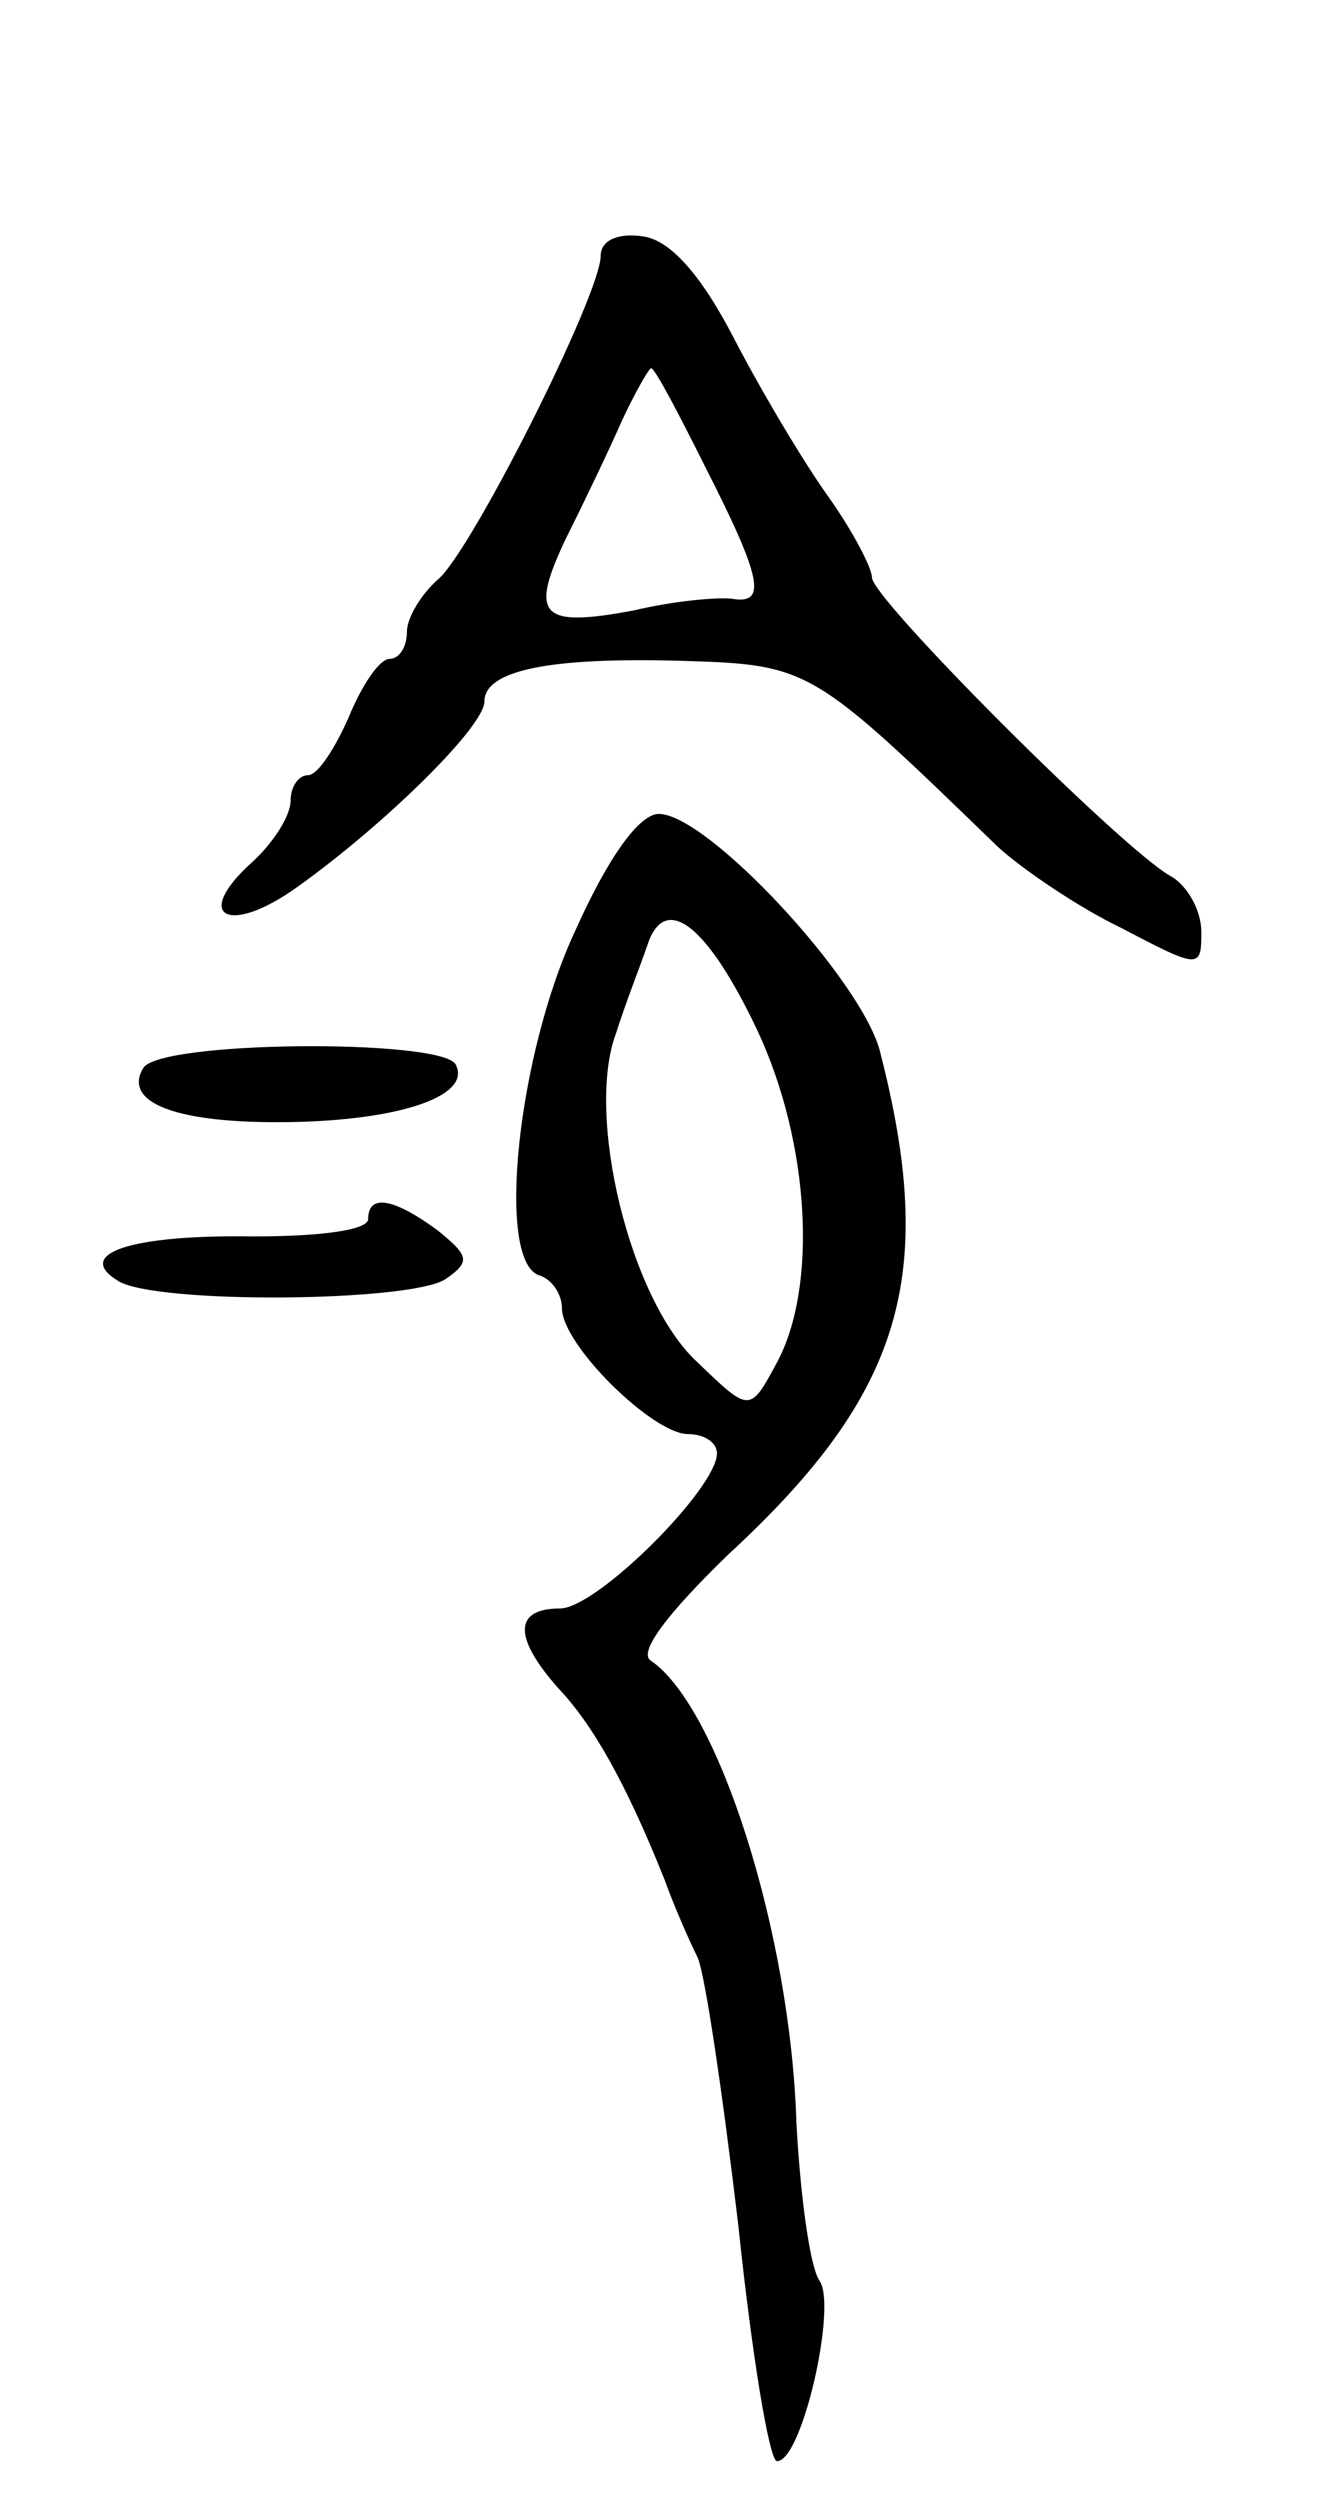<svg version="1.0" xmlns="http://www.w3.org/2000/svg"
 width="69pt" height="129pt" viewBox="0 0 69 129"
 preserveAspectRatio="xMidYMid meet">
<g transform="translate(0,129) scale(0.1,-0.1)"
fill="#000000" stroke="none">
<path d="M310 1158 c0 -20 -67 -153 -84 -167 -9 -8 -16 -20 -16 -27 0 -8 -4
-14 -9 -14 -5 0 -14 -13 -21 -30 -7 -16 -16 -30 -21 -30 -5 0 -9 -6 -9 -13 0
-8 -9 -22 -20 -32 -31 -28 -12 -38 23 -13 45 32 97 83 97 96 0 16 33 23 102
21 66 -2 67 -3 163 -96 12 -11 41 -31 64 -42 40 -21 41 -21 41 -2 0 11 -7 24
-16 29 -25 14 -154 143 -154 154 0 5 -10 24 -22 41 -13 18 -35 55 -49 82 -17
33 -33 51 -47 53 -13 2 -22 -2 -22 -10z m54 -109 c29 -57 32 -71 14 -68 -7 1
-30 -1 -51 -6 -48 -9 -54 -3 -35 37 9 18 22 45 29 61 7 15 14 27 15 27 2 0 14
-23 28 -51z"/>
<path d="M297 810 c-30 -64 -41 -170 -19 -178 7 -2 12 -10 12 -17 0 -19 47
-65 65 -65 8 0 15 -4 15 -10 0 -18 -62 -80 -81 -80 -24 0 -24 -15 -1 -41 18
-19 35 -49 55 -99 5 -14 13 -32 17 -40 4 -9 13 -71 21 -138 7 -67 16 -122 20
-122 13 0 31 80 22 93 -5 7 -10 44 -12 82 -3 97 -40 214 -75 238 -7 4 8 24 40
55 90 83 108 144 78 260 -10 37 -89 122 -114 122 -10 0 -26 -22 -43 -60z m94
-52 c27 -58 31 -132 10 -171 -14 -26 -14 -26 -41 0 -35 32 -58 128 -42 170 5
16 13 36 16 45 9 28 31 11 57 -44z"/>
<path d="M74 739 c-11 -18 17 -29 76 -28 58 1 94 14 85 30 -9 13 -152 12 -161
-2z"/>
<path d="M190 661 c0 -6 -26 -9 -59 -9 -64 1 -93 -9 -70 -23 19 -12 151 -11
169 1 13 9 12 12 -4 25 -23 17 -36 19 -36 6z"/>
</g>
</svg>
